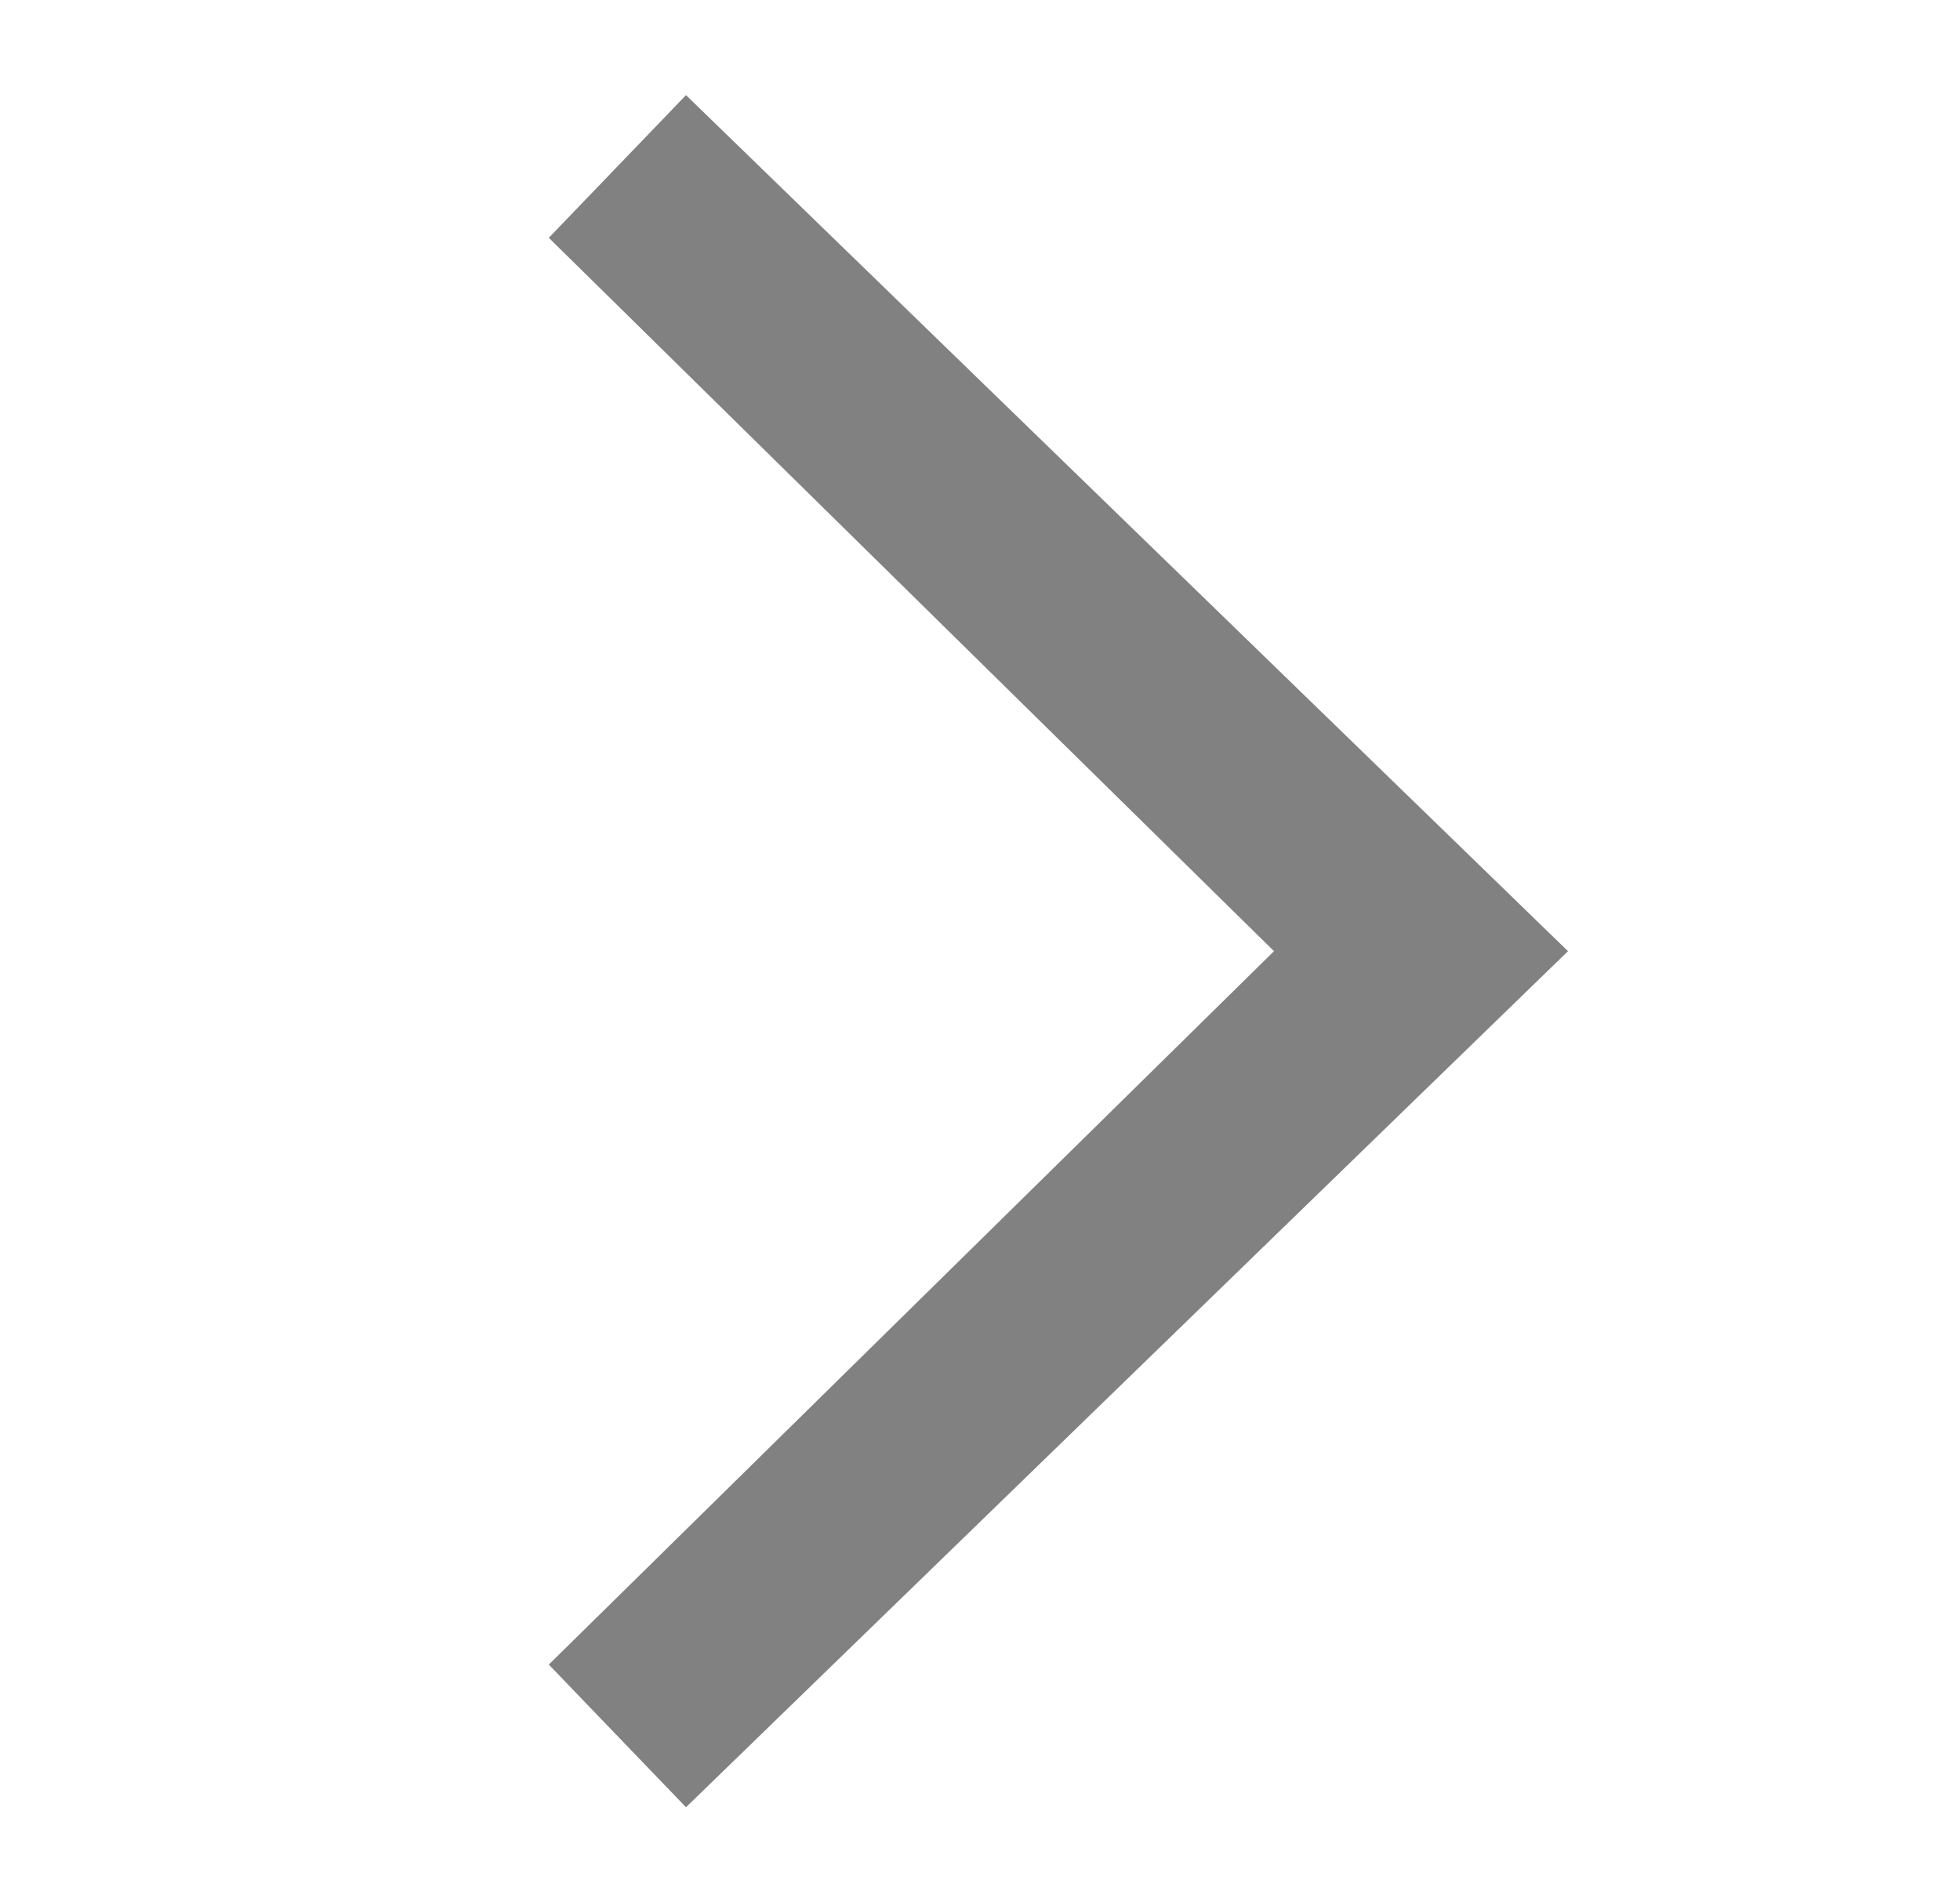 <svg width="34" height="33" viewBox="0 0 34 33" fill="none" xmlns="http://www.w3.org/2000/svg">
<path d="M11.9 1.65L9.52 4.125L22.1 16.5L9.52 28.875L11.9 31.35L27.2 16.5L11.9 1.65Z" fill="#818181"/>
</svg>
